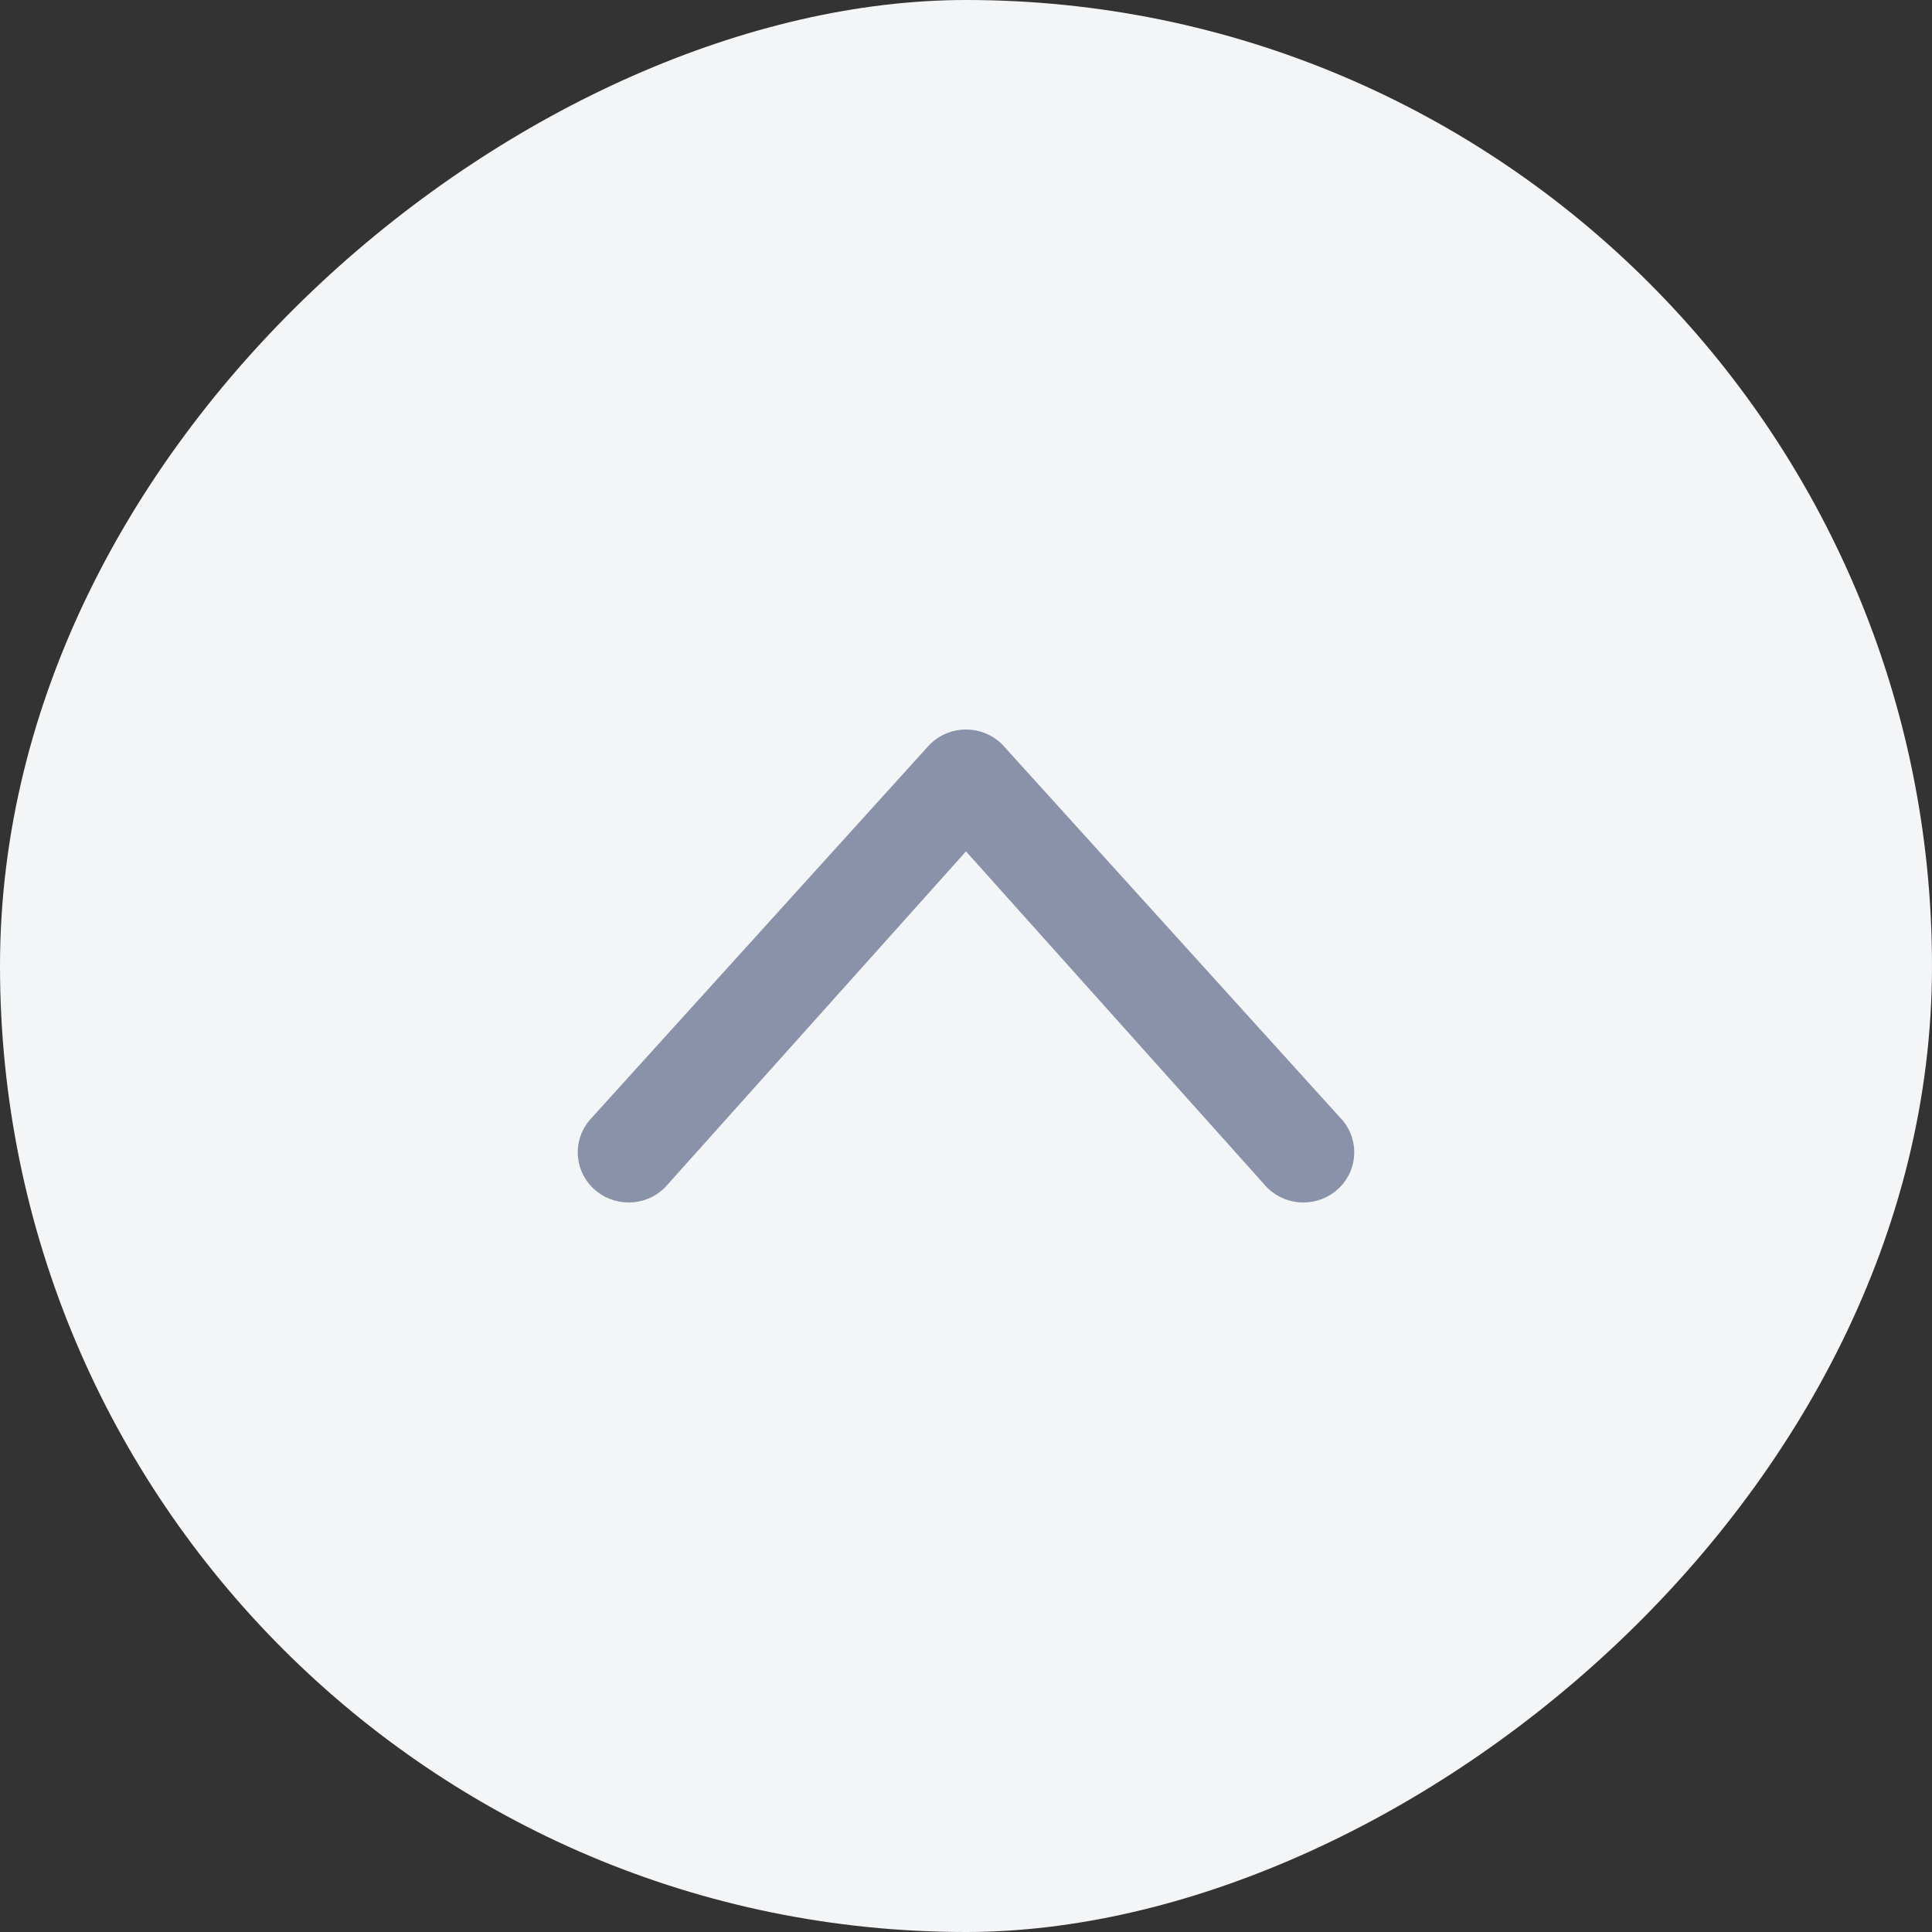 <svg width="22" height="22" viewBox="0 0 22 22" fill="none" xmlns="http://www.w3.org/2000/svg">
<rect x="0" y="0" width="22" height="22" fill="#333333" stroke="none"/>
<rect y="22" width="22" height="22" rx="11" transform="rotate(-90 0 22)" fill="#F4F5F7"/>
<path fill-rule="evenodd" clip-rule="evenodd" d="M15.181 13.455C15.368 13.271 15.368 12.972 15.181 12.788L11.339 8.545C11.152 8.361 10.848 8.361 10.661 8.545L6.819 12.788C6.632 12.972 6.632 13.271 6.819 13.455C7.007 13.639 7.311 13.639 7.498 13.455L11 9.545L14.502 13.455C14.689 13.639 14.993 13.639 15.181 13.455Z" fill="#8992A9" stroke="#8992A9" stroke-width="0.2" stroke-linecap="round" stroke-linejoin="round"/>
</svg>
